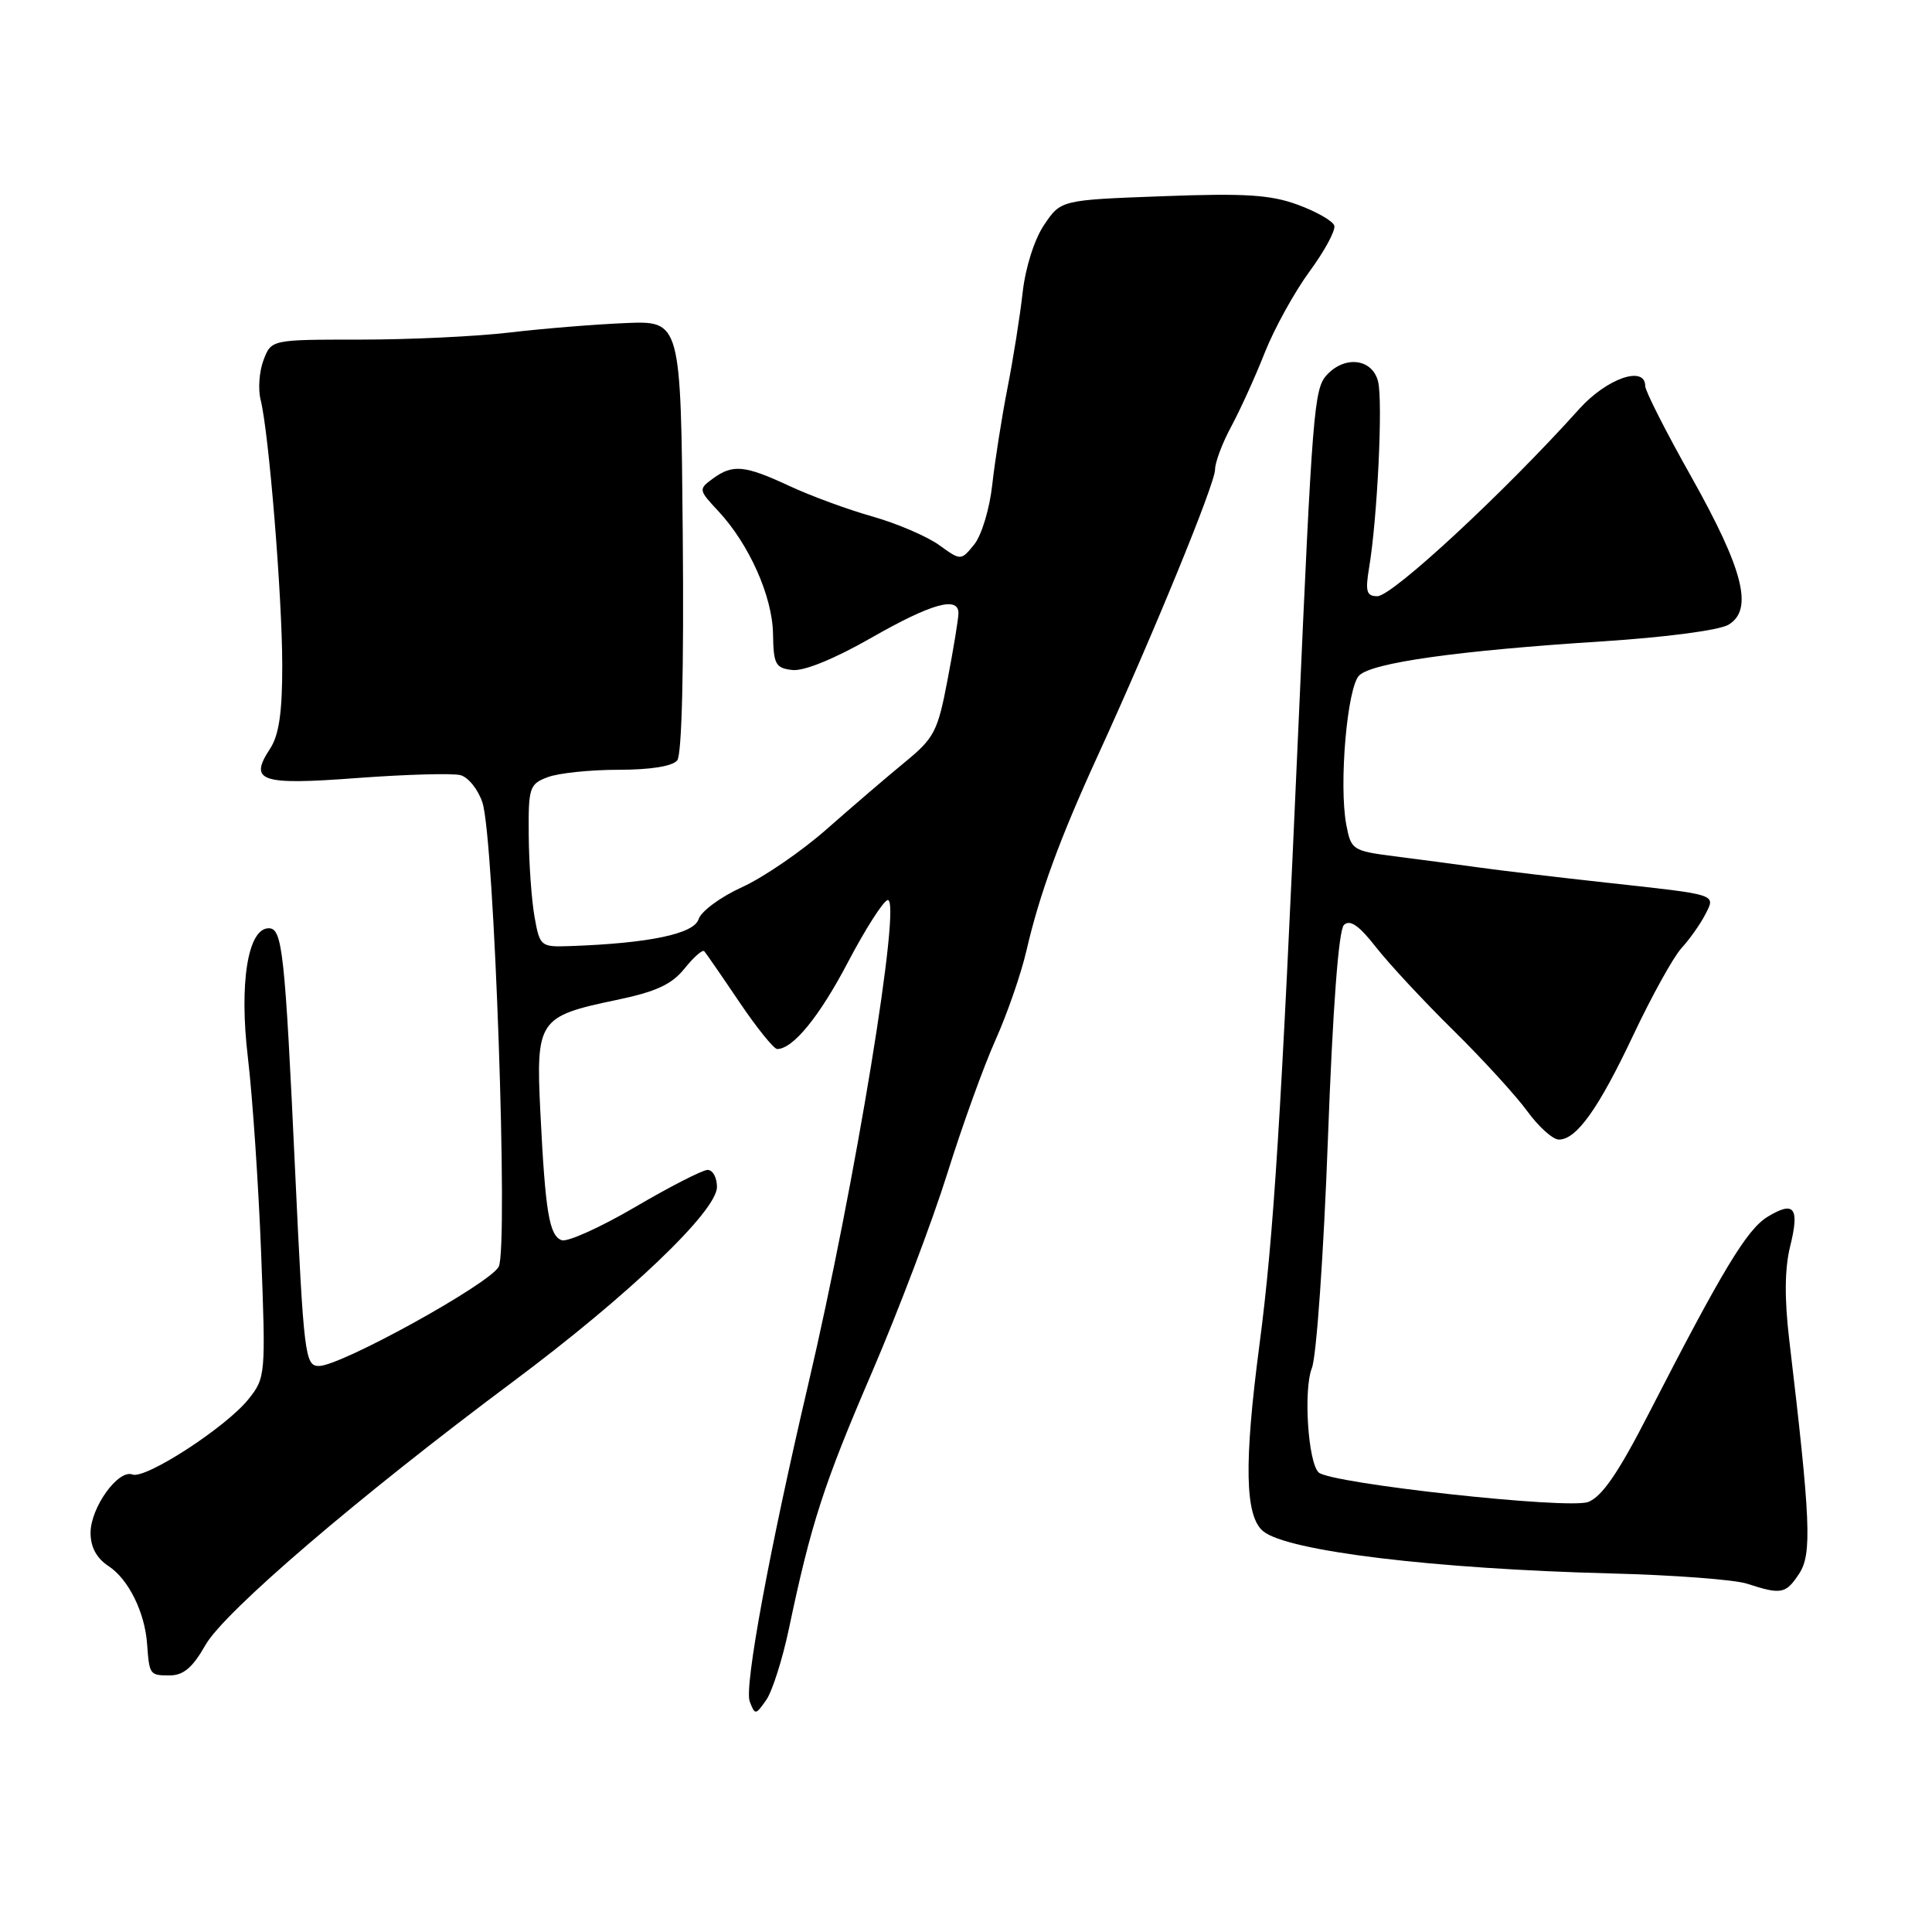 <?xml version="1.0" encoding="UTF-8" standalone="no"?>
<!DOCTYPE svg PUBLIC "-//W3C//DTD SVG 1.1//EN" "http://www.w3.org/Graphics/SVG/1.1/DTD/svg11.dtd" >
<svg xmlns="http://www.w3.org/2000/svg" xmlns:xlink="http://www.w3.org/1999/xlink" version="1.1" viewBox="0 0 256 256">
 <g >
 <path fill="currentColor"
d=" M 104.53 215.84 C 107.47 201.87 109.14 196.70 115.54 181.84 C 119.07 173.62 123.56 161.77 125.52 155.50 C 127.48 149.23 130.35 141.27 131.91 137.80 C 133.46 134.34 135.30 129.03 136.00 126.00 C 137.75 118.43 140.40 111.17 145.52 100.00 C 152.78 84.14 161.00 64.09 161.00 62.23 C 161.00 61.26 161.97 58.68 163.16 56.49 C 164.34 54.29 166.34 49.90 167.59 46.72 C 168.85 43.54 171.52 38.70 173.52 35.97 C 175.53 33.24 177.00 30.50 176.80 29.89 C 176.59 29.27 174.42 28.03 171.96 27.13 C 168.34 25.80 164.96 25.59 154.04 26.00 C 140.57 26.50 140.57 26.50 138.35 29.80 C 137.05 31.73 135.87 35.47 135.50 38.80 C 135.15 41.94 134.24 47.65 133.48 51.50 C 132.73 55.35 131.83 61.08 131.48 64.22 C 131.14 67.37 130.07 70.93 129.10 72.13 C 127.33 74.31 127.33 74.31 124.42 72.21 C 122.81 71.06 118.85 69.36 115.61 68.44 C 112.36 67.53 107.41 65.70 104.61 64.40 C 98.67 61.63 97.09 61.48 94.44 63.43 C 92.55 64.82 92.56 64.92 95.14 67.68 C 99.25 72.07 102.35 79.01 102.43 84.00 C 102.49 88.04 102.76 88.53 105.00 88.78 C 106.53 88.95 110.58 87.30 115.42 84.53 C 123.40 79.97 127.00 78.95 127.00 81.25 C 127.00 81.94 126.36 85.88 125.57 90.00 C 124.26 96.91 123.82 97.78 119.89 101.00 C 117.55 102.92 112.90 106.91 109.56 109.85 C 106.23 112.79 101.17 116.26 98.33 117.55 C 95.49 118.84 92.89 120.76 92.56 121.81 C 91.95 123.75 85.94 125.00 75.53 125.36 C 71.64 125.50 71.53 125.41 70.83 121.50 C 70.44 119.30 70.09 114.45 70.06 110.73 C 70.00 104.35 70.15 103.89 72.57 102.98 C 73.98 102.44 78.20 102.00 81.94 102.00 C 86.20 102.00 89.12 101.53 89.74 100.75 C 90.35 99.98 90.63 88.58 90.47 71.00 C 90.22 42.50 90.22 42.50 82.86 42.81 C 78.81 42.98 71.91 43.54 67.53 44.06 C 63.14 44.58 54.24 45.00 47.75 45.00 C 35.95 45.00 35.95 45.00 34.92 47.71 C 34.35 49.20 34.18 51.56 34.53 52.96 C 35.62 57.23 37.39 78.99 37.40 88.11 C 37.41 94.37 36.97 97.40 35.79 99.20 C 32.94 103.54 34.46 104.06 47.36 103.09 C 53.82 102.61 59.97 102.44 61.01 102.71 C 62.06 102.99 63.37 104.63 63.93 106.36 C 65.49 111.18 67.38 165.42 66.08 167.85 C 64.86 170.13 45.17 181.00 42.26 181.00 C 40.42 181.00 40.25 179.67 39.11 155.25 C 37.75 126.02 37.42 123.00 35.61 123.00 C 32.84 123.00 31.67 130.27 32.85 140.17 C 33.46 145.30 34.25 156.93 34.60 166.00 C 35.22 182.18 35.19 182.56 32.93 185.39 C 30.00 189.08 19.28 196.04 17.55 195.38 C 15.67 194.66 12.00 199.76 12.00 203.11 C 12.00 205.01 12.80 206.48 14.40 207.53 C 17.02 209.25 19.19 213.63 19.49 217.82 C 19.79 221.93 19.84 222.00 22.47 222.00 C 24.31 222.00 25.52 220.97 27.22 217.98 C 29.72 213.57 47.45 198.38 68.00 183.06 C 83.29 171.65 95.00 160.47 95.00 157.28 C 95.00 156.02 94.44 155.01 93.75 155.02 C 93.06 155.04 88.74 157.25 84.14 159.95 C 79.54 162.64 75.16 164.62 74.41 164.33 C 72.77 163.70 72.26 160.62 71.60 147.36 C 71.00 135.19 71.35 134.66 81.60 132.52 C 86.93 131.41 89.00 130.46 90.71 128.33 C 91.92 126.82 93.09 125.79 93.32 126.04 C 93.54 126.29 95.63 129.31 97.95 132.75 C 100.27 136.19 102.54 139.00 102.98 139.00 C 105.07 139.00 108.57 134.72 112.35 127.51 C 114.63 123.16 117.00 119.45 117.60 119.27 C 119.58 118.67 113.30 157.00 107.08 183.50 C 101.95 205.40 98.60 223.52 99.34 225.45 C 100.04 227.28 100.12 227.27 101.53 225.26 C 102.33 224.11 103.68 219.87 104.53 215.84 Z  M 238.41 208.50 C 240.11 205.90 239.92 201.47 237.08 177.50 C 236.44 172.10 236.48 168.11 237.19 165.21 C 238.48 160.02 237.77 159.07 234.23 161.22 C 231.49 162.88 228.27 168.21 218.48 187.28 C 214.46 195.13 212.27 198.33 210.44 199.02 C 207.79 200.03 176.23 196.57 174.72 195.10 C 173.32 193.73 172.70 184.15 173.83 181.28 C 174.44 179.75 175.39 166.15 175.95 151.06 C 176.60 133.50 177.37 123.25 178.08 122.56 C 178.88 121.80 180.08 122.63 182.32 125.50 C 184.04 127.70 188.64 132.65 192.55 136.50 C 196.46 140.35 200.88 145.19 202.38 147.25 C 203.88 149.31 205.76 151.00 206.56 151.00 C 208.91 151.00 211.84 146.87 216.48 137.03 C 218.88 131.96 221.72 126.83 222.79 125.65 C 223.87 124.47 225.28 122.48 225.92 121.24 C 227.36 118.44 227.82 118.60 213.00 116.97 C 206.68 116.28 199.03 115.37 196.00 114.95 C 192.97 114.53 187.92 113.86 184.77 113.46 C 179.22 112.75 179.02 112.61 178.39 109.28 C 177.39 103.95 178.51 91.06 180.10 89.50 C 181.85 87.80 193.14 86.22 212.23 84.99 C 220.71 84.45 227.84 83.51 229.05 82.77 C 232.36 80.77 231.02 75.50 224.10 63.17 C 220.74 57.21 218.00 51.80 218.00 51.16 C 218.00 48.37 212.91 50.13 209.26 54.19 C 199.34 65.23 184.49 79.00 182.51 79.00 C 181.07 79.00 180.89 78.38 181.41 75.25 C 182.51 68.71 183.26 53.17 182.60 50.54 C 181.83 47.49 178.14 47.07 175.75 49.75 C 174.13 51.57 173.88 54.65 172.06 96.00 C 169.75 148.21 168.77 163.84 166.88 178.22 C 164.82 193.90 164.96 200.89 167.37 202.89 C 170.54 205.53 190.02 207.89 213.50 208.49 C 221.75 208.70 229.85 209.31 231.50 209.85 C 236.03 211.33 236.63 211.21 238.41 208.50 Z "/>
</g>
</svg>